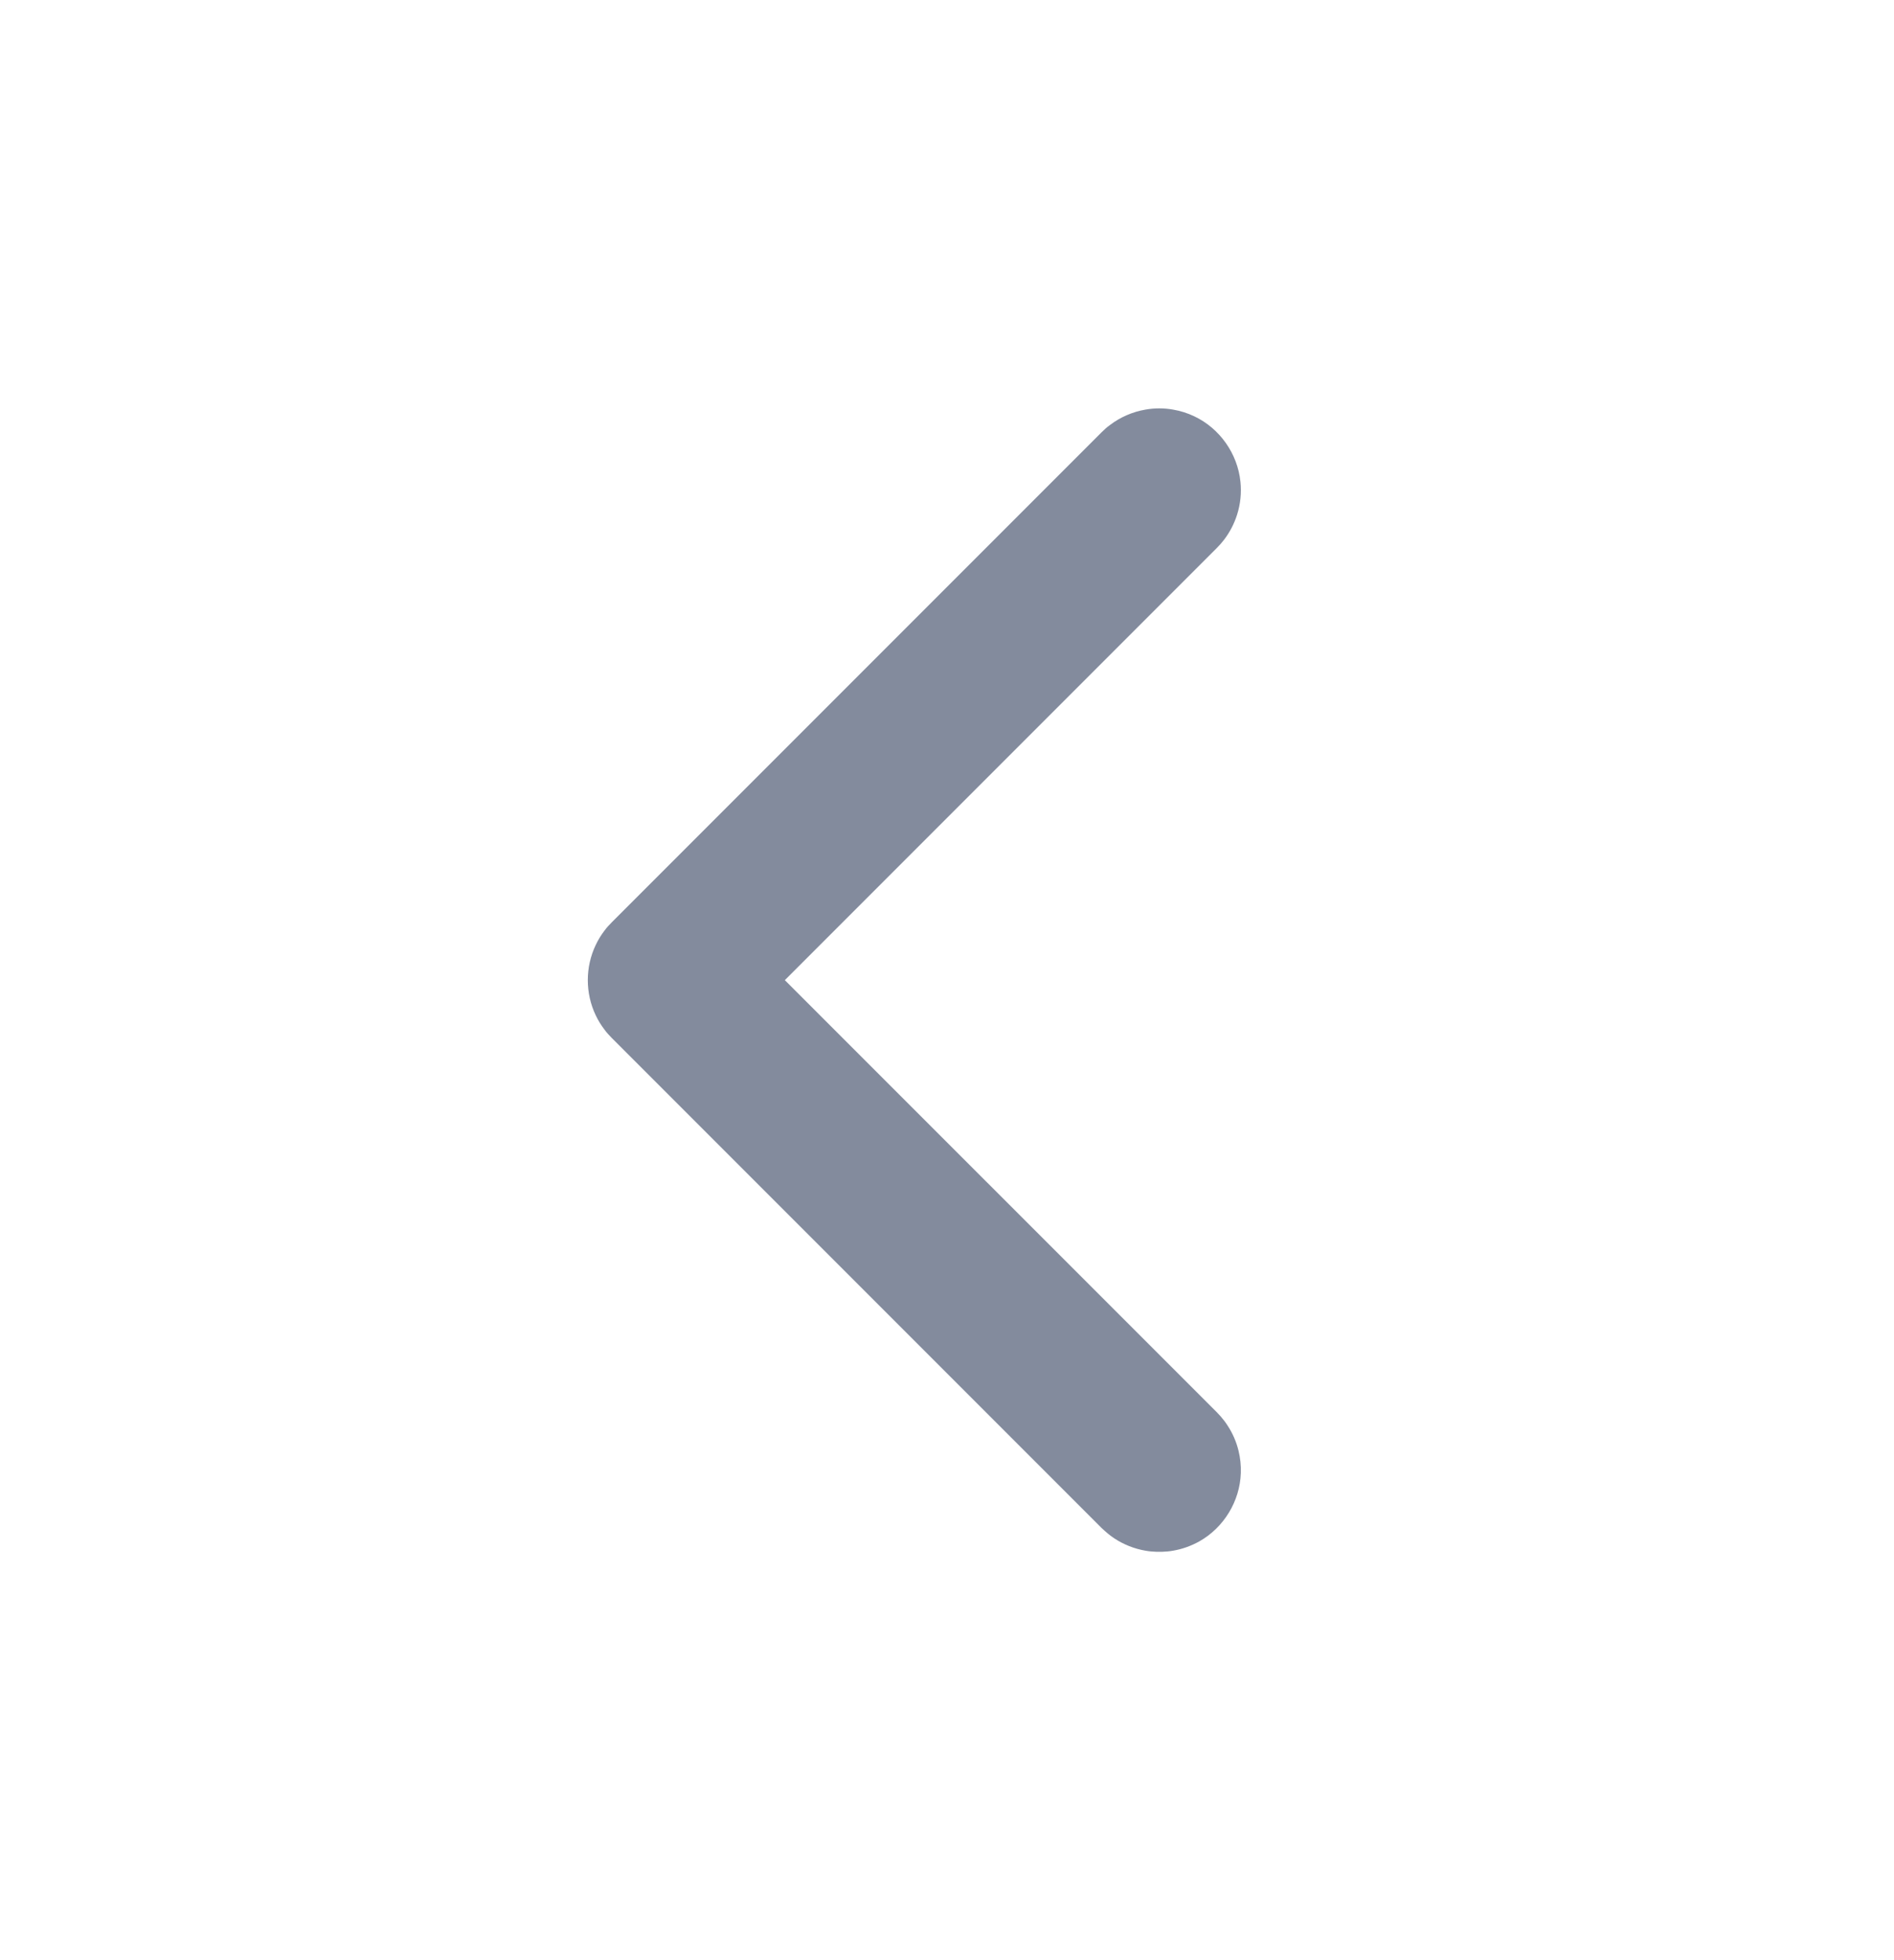 <svg width="29" height="30" viewBox="0 0 29 30" fill="none" xmlns="http://www.w3.org/2000/svg">
<path fill-rule="evenodd" clip-rule="evenodd" d="M17.707 23.75C17.632 23.745 17.612 23.746 17.538 23.733C17.369 23.704 17.207 23.64 17.064 23.546C16.992 23.499 16.929 23.444 16.866 23.385L9.366 15.885C9.314 15.829 9.299 15.817 9.254 15.756C9.202 15.688 9.157 15.615 9.121 15.538C8.96 15.201 8.96 14.801 9.121 14.464C9.157 14.387 9.202 14.313 9.254 14.245C9.299 14.185 9.314 14.172 9.366 14.117L16.866 6.617C16.921 6.565 16.934 6.55 16.995 6.505C17.154 6.384 17.341 6.303 17.538 6.269C17.678 6.244 17.822 6.244 17.962 6.269C18.075 6.288 18.184 6.323 18.287 6.372C18.677 6.557 18.949 6.943 18.993 7.373C19.011 7.543 18.993 7.716 18.941 7.879C18.898 8.014 18.832 8.142 18.746 8.256C18.7 8.316 18.686 8.329 18.634 8.384L12.017 15.001L18.634 21.617L18.692 21.68C18.74 21.738 18.753 21.752 18.795 21.816C18.873 21.935 18.931 22.067 18.964 22.205C18.991 22.316 19.003 22.43 18.999 22.544C18.985 22.976 18.739 23.379 18.363 23.591C18.238 23.66 18.103 23.709 17.962 23.733C17.887 23.746 17.868 23.745 17.793 23.75C17.764 23.75 17.736 23.75 17.707 23.75V23.75Z" fill="#838B9D"/>
</svg>
